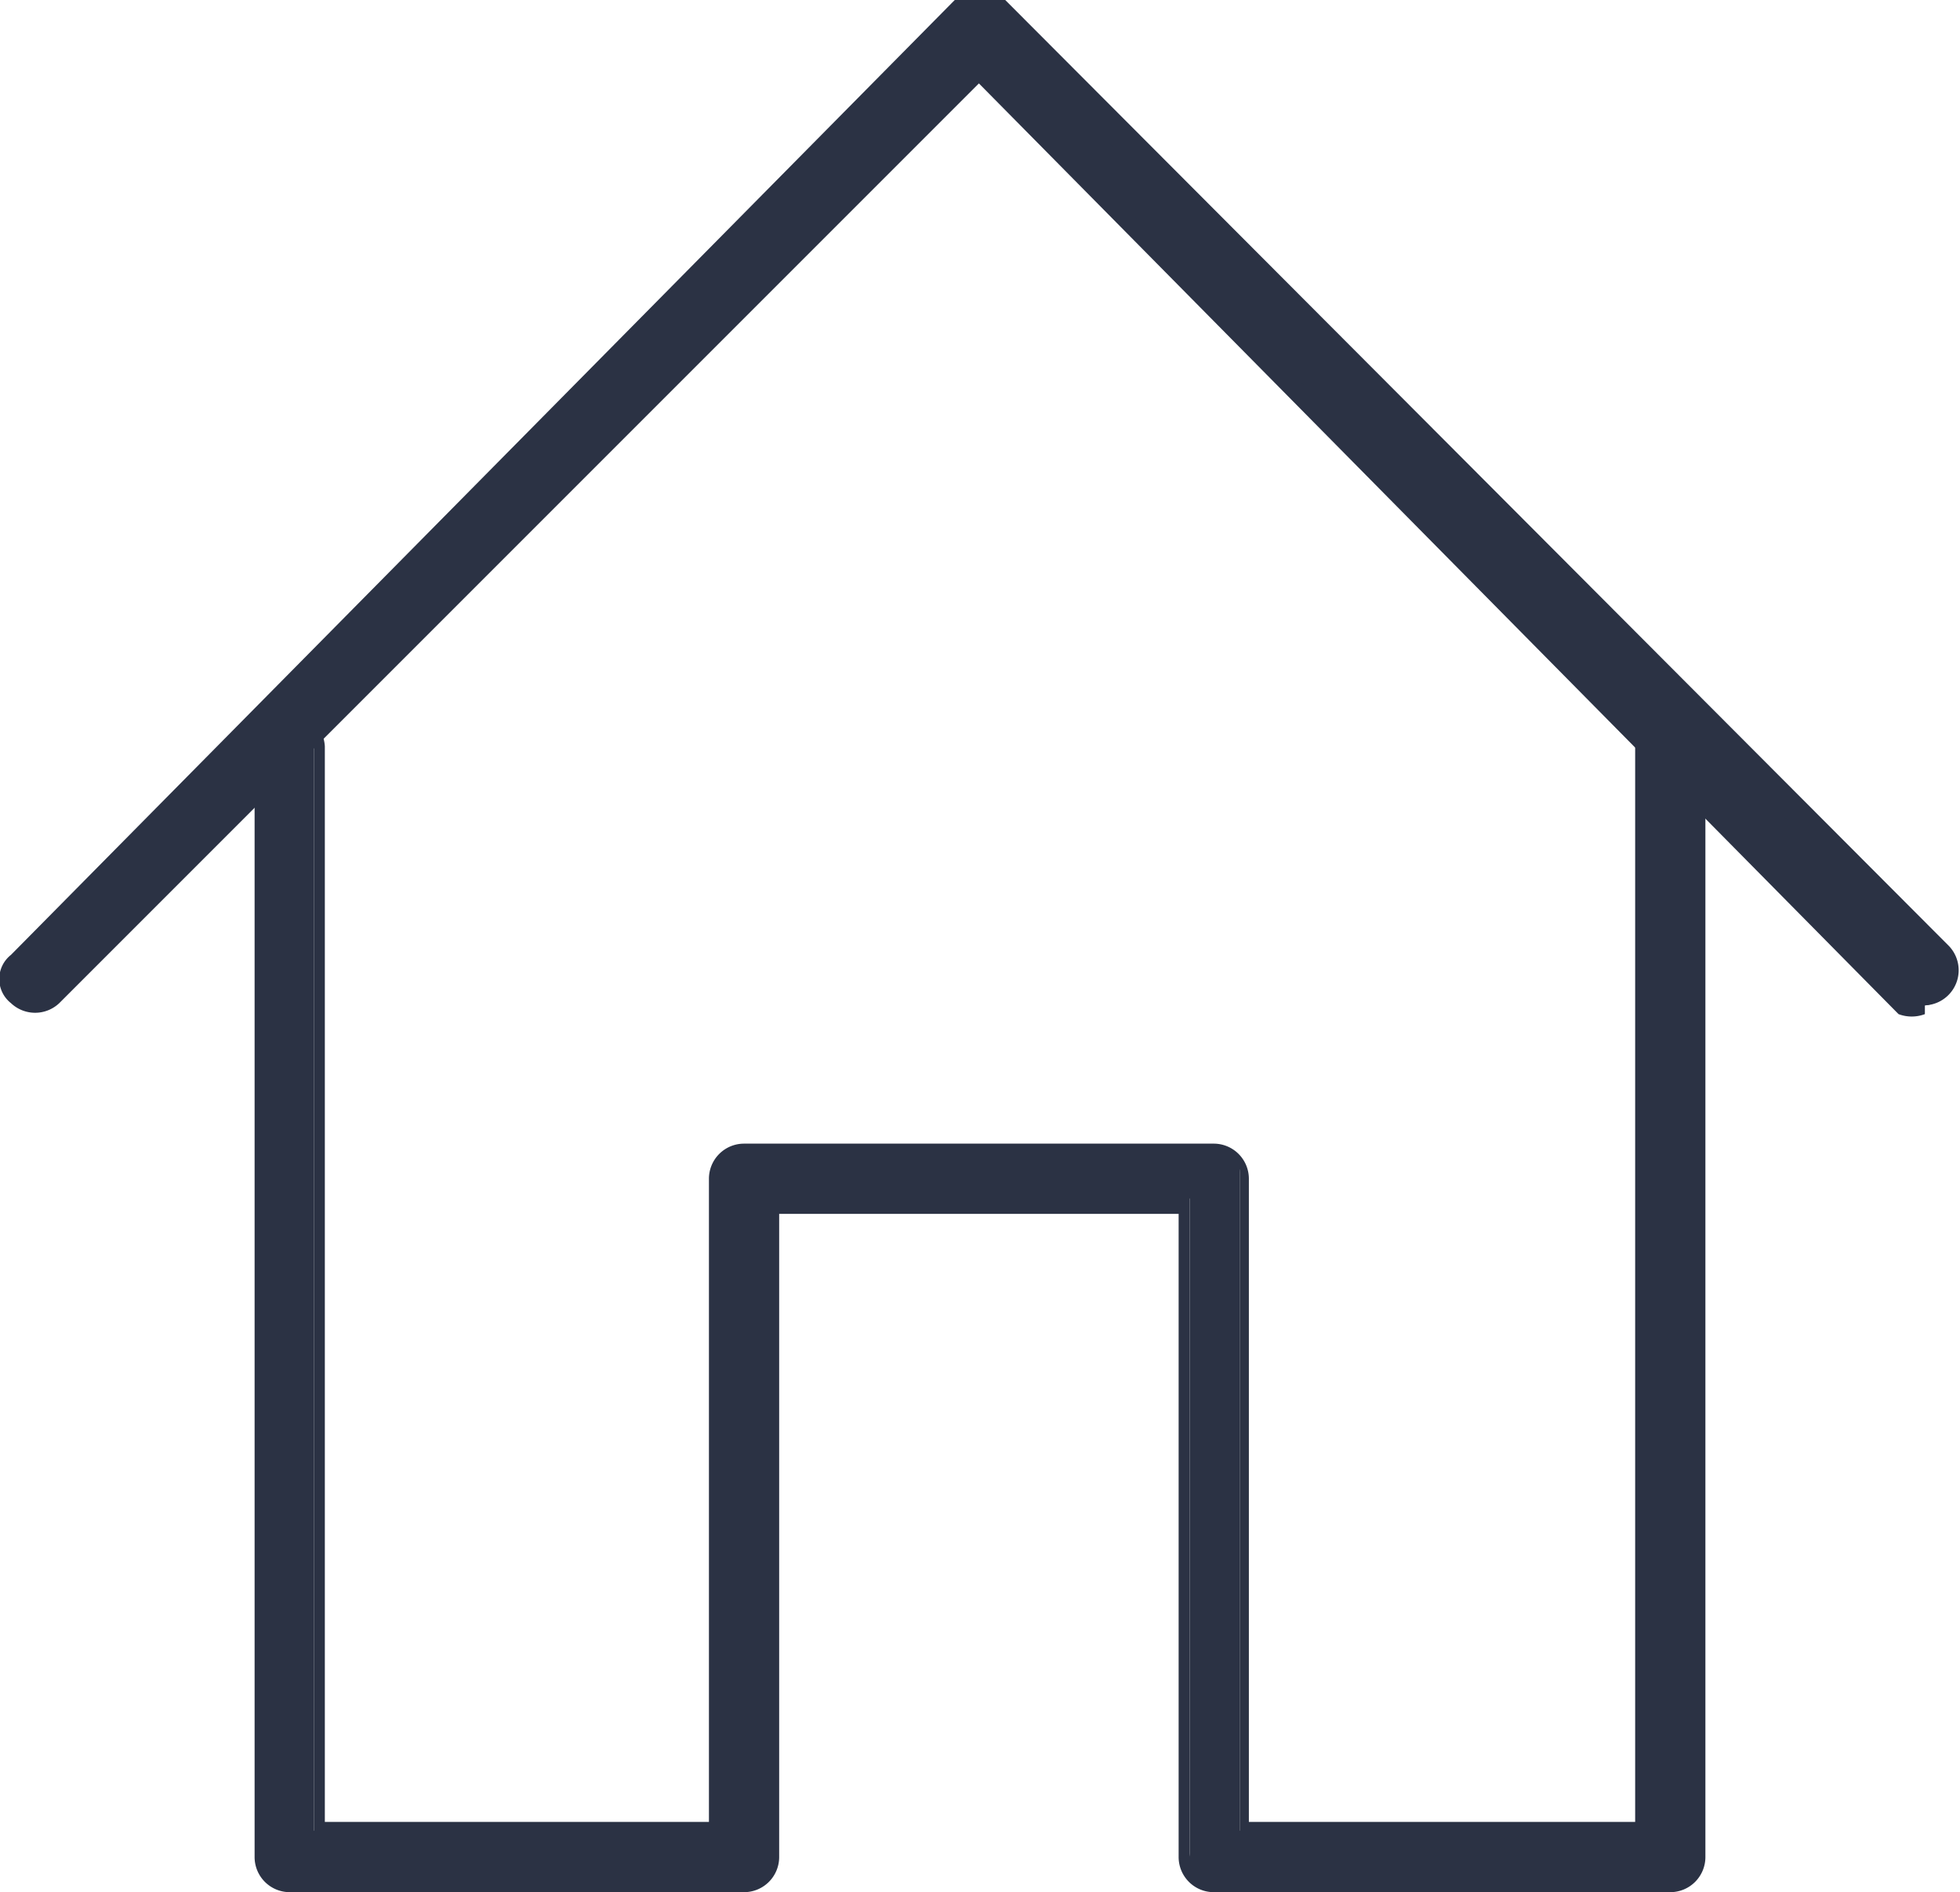 <svg xmlns="http://www.w3.org/2000/svg" viewBox="0 0 8.93 8.62"><defs><style>.cls-1{fill:#2b3244;}</style></defs><g id="Layer_2" data-name="Layer 2"><g id="BACKGROUND"><path class="cls-1" d="M8.77,4.58a.18.18,0,0,1-.09,0L4.46.32.24,4.54a.1.1,0,0,1-.16,0,.1.1,0,0,1,0-.16L4.38.07a.14.14,0,0,1,.17,0l4.3,4.31a.12.12,0,0,1,0,.16A.12.12,0,0,1,8.77,4.58Z"/><path class="cls-1" d="M8.77,4.62a.17.17,0,0,1-.12,0L4.46.38.27,4.57a.16.16,0,0,1-.22,0,.14.14,0,0,1,0-.22L4.35,0a.2.2,0,0,1,.23,0l4.3,4.31a.16.16,0,0,1-.11.27ZM4.46.28h0L8.71,4.51a.08.08,0,0,0,.11,0,.07.07,0,0,0,0-.1L4.51.11a.07.07,0,0,0-.1,0L.11,4.41a.07.07,0,0,0,0,.1.07.07,0,0,0,.1,0L4.43.29Z"/><path class="cls-1" d="M7.61,8.58H5.53a.11.11,0,0,1-.11-.12v-3H3.51v3a.12.12,0,0,1-.12.12H1.32a.12.12,0,0,1-.12-.12V3.4a.11.11,0,0,1,.12-.11.11.11,0,0,1,.11.11V8.34H3.28v-3a.11.11,0,0,1,.11-.12H5.53a.12.12,0,0,1,.12.12v3H7.49V3.4a.12.12,0,0,1,.24,0V8.46A.12.12,0,0,1,7.61,8.58Z"/><path class="cls-1" d="M7.61,8.62H5.53a.16.16,0,0,1-.16-.16V5.53H3.55V8.46a.16.16,0,0,1-.16.16H1.32a.16.16,0,0,1-.16-.16V3.4a.16.16,0,0,1,.16-.16.17.17,0,0,1,.16.16V8.3H3.23V5.37a.16.16,0,0,1,.16-.16H5.53a.16.16,0,0,1,.16.16V8.3H7.45V3.4a.16.16,0,0,1,.32,0V8.46A.16.16,0,0,1,7.61,8.62ZM3.51,5.44H5.42a0,0,0,0,1,0,0v3a.07.07,0,0,0,.07.07H7.61a.07.07,0,0,0,.07-.07V3.4a.07.07,0,0,0-.14,0V8.34a0,0,0,0,1,0,.05H5.65a0,0,0,0,1,0-.05v-3a.09.09,0,0,0-.08-.08H3.39a.08.08,0,0,0-.07.08v3a0,0,0,0,1,0,.05H1.43a0,0,0,0,1,0-.05V3.4a.07.07,0,0,0-.07-.07.08.08,0,0,0-.08.07V8.46a.08.08,0,0,0,.08.07H3.39a.08.08,0,0,0,.08-.07v-3A0,0,0,0,1,3.51,5.44Z"/></g></g></svg>